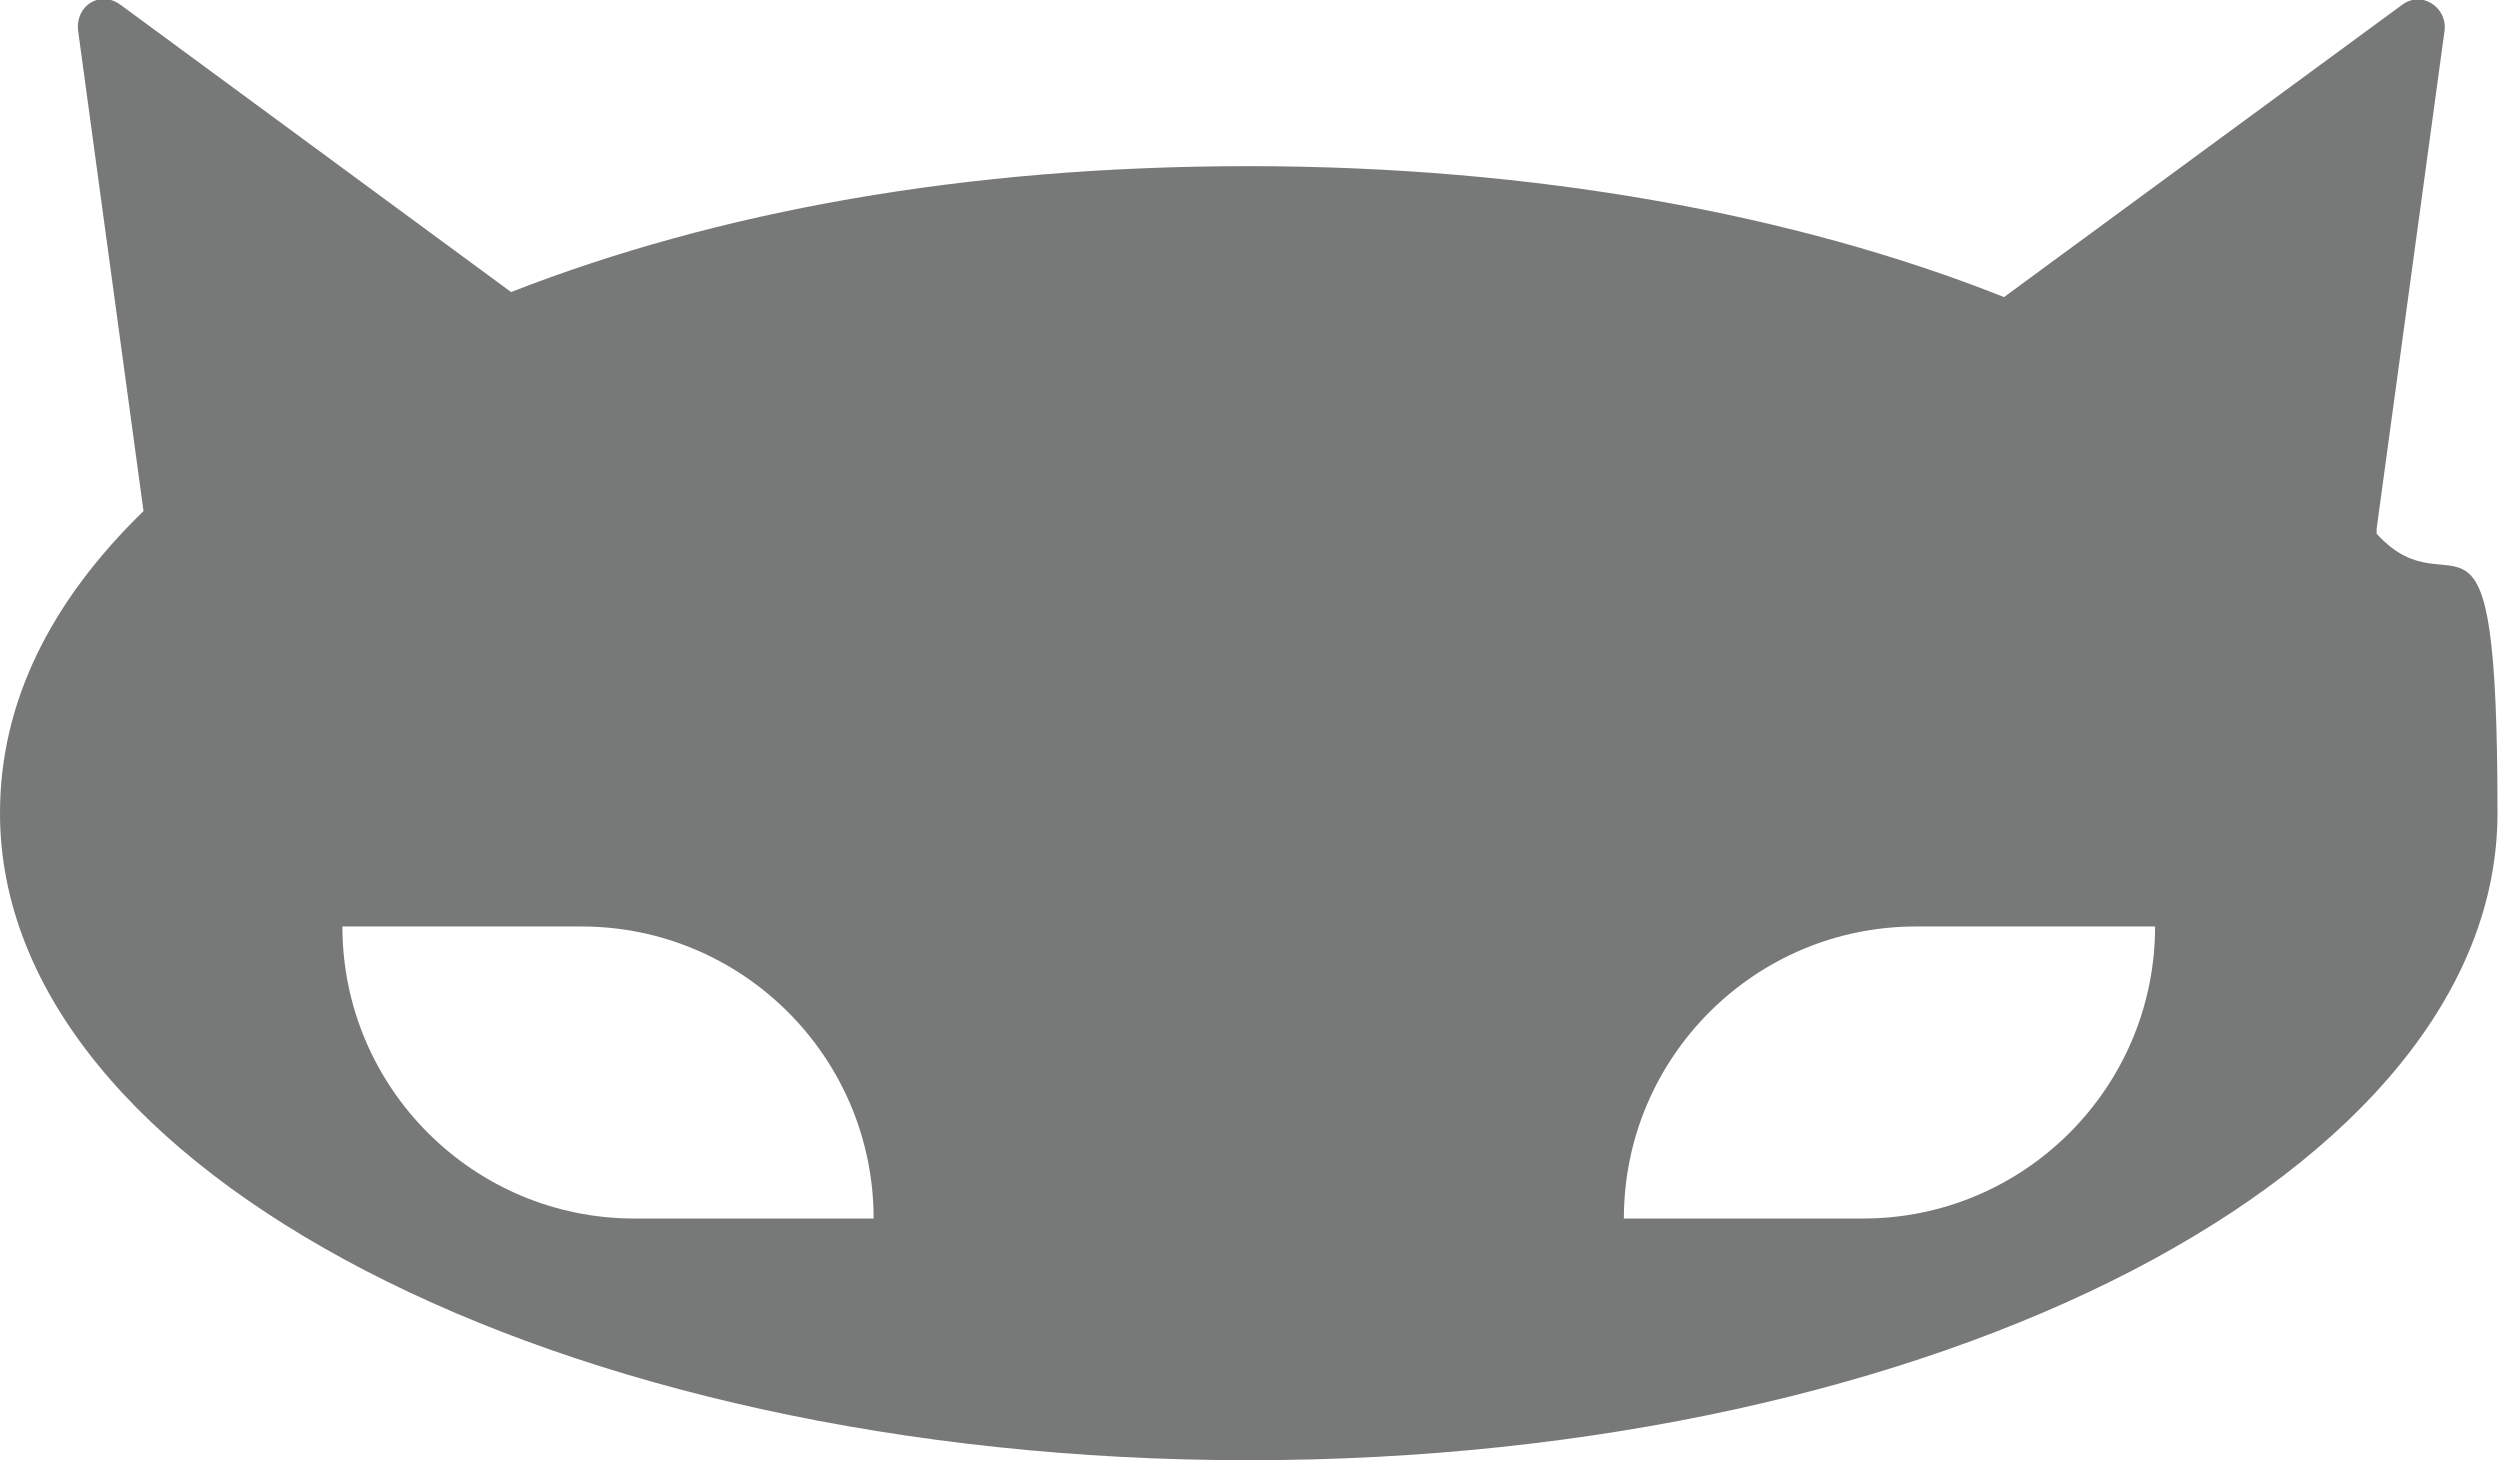 <?xml version="1.0" encoding="UTF-8"?>
<svg id="Capa_2" xmlns="http://www.w3.org/2000/svg" version="1.1" viewBox="0 0 99.3 58">
  <!-- Generator: Adobe Illustrator 29.5.1, SVG Export Plug-In . SVG Version: 2.1.0 Build 141)  -->
  <defs>
    <style>
      .st0 {
        fill: #777878;
      }
    </style>
  </defs>
  <g id="Text">
    <path class="st0" d="M94.4,21.2c0,0,0-.1,0-.2l2.7-19.8c.1-.9-.9-1.6-1.7-1l-15.8,11.6c-8.3-3.3-18.7-5.2-30-5.2s-21.1,1.8-29.3,5L4.8.2c-.8-.6-1.8,0-1.7,1l2.6,19.1c-3.7,3.6-5.7,7.6-5.7,12,0,14.2,22.2,25.7,49.6,25.7s49.6-11.5,49.6-25.7-1.7-7.7-4.8-11.1ZM34.7,48.4h-9.5c-6.4,0-11.6-5.2-11.6-11.6h9.5c6.4,0,11.6,5.2,11.6,11.6h0ZM85.6,36.8c0,6.4-5.2,11.6-11.6,11.6h-9.5c0-6.4,5.2-11.6,11.6-11.6h9.5Z"/>
  </g>
</svg>